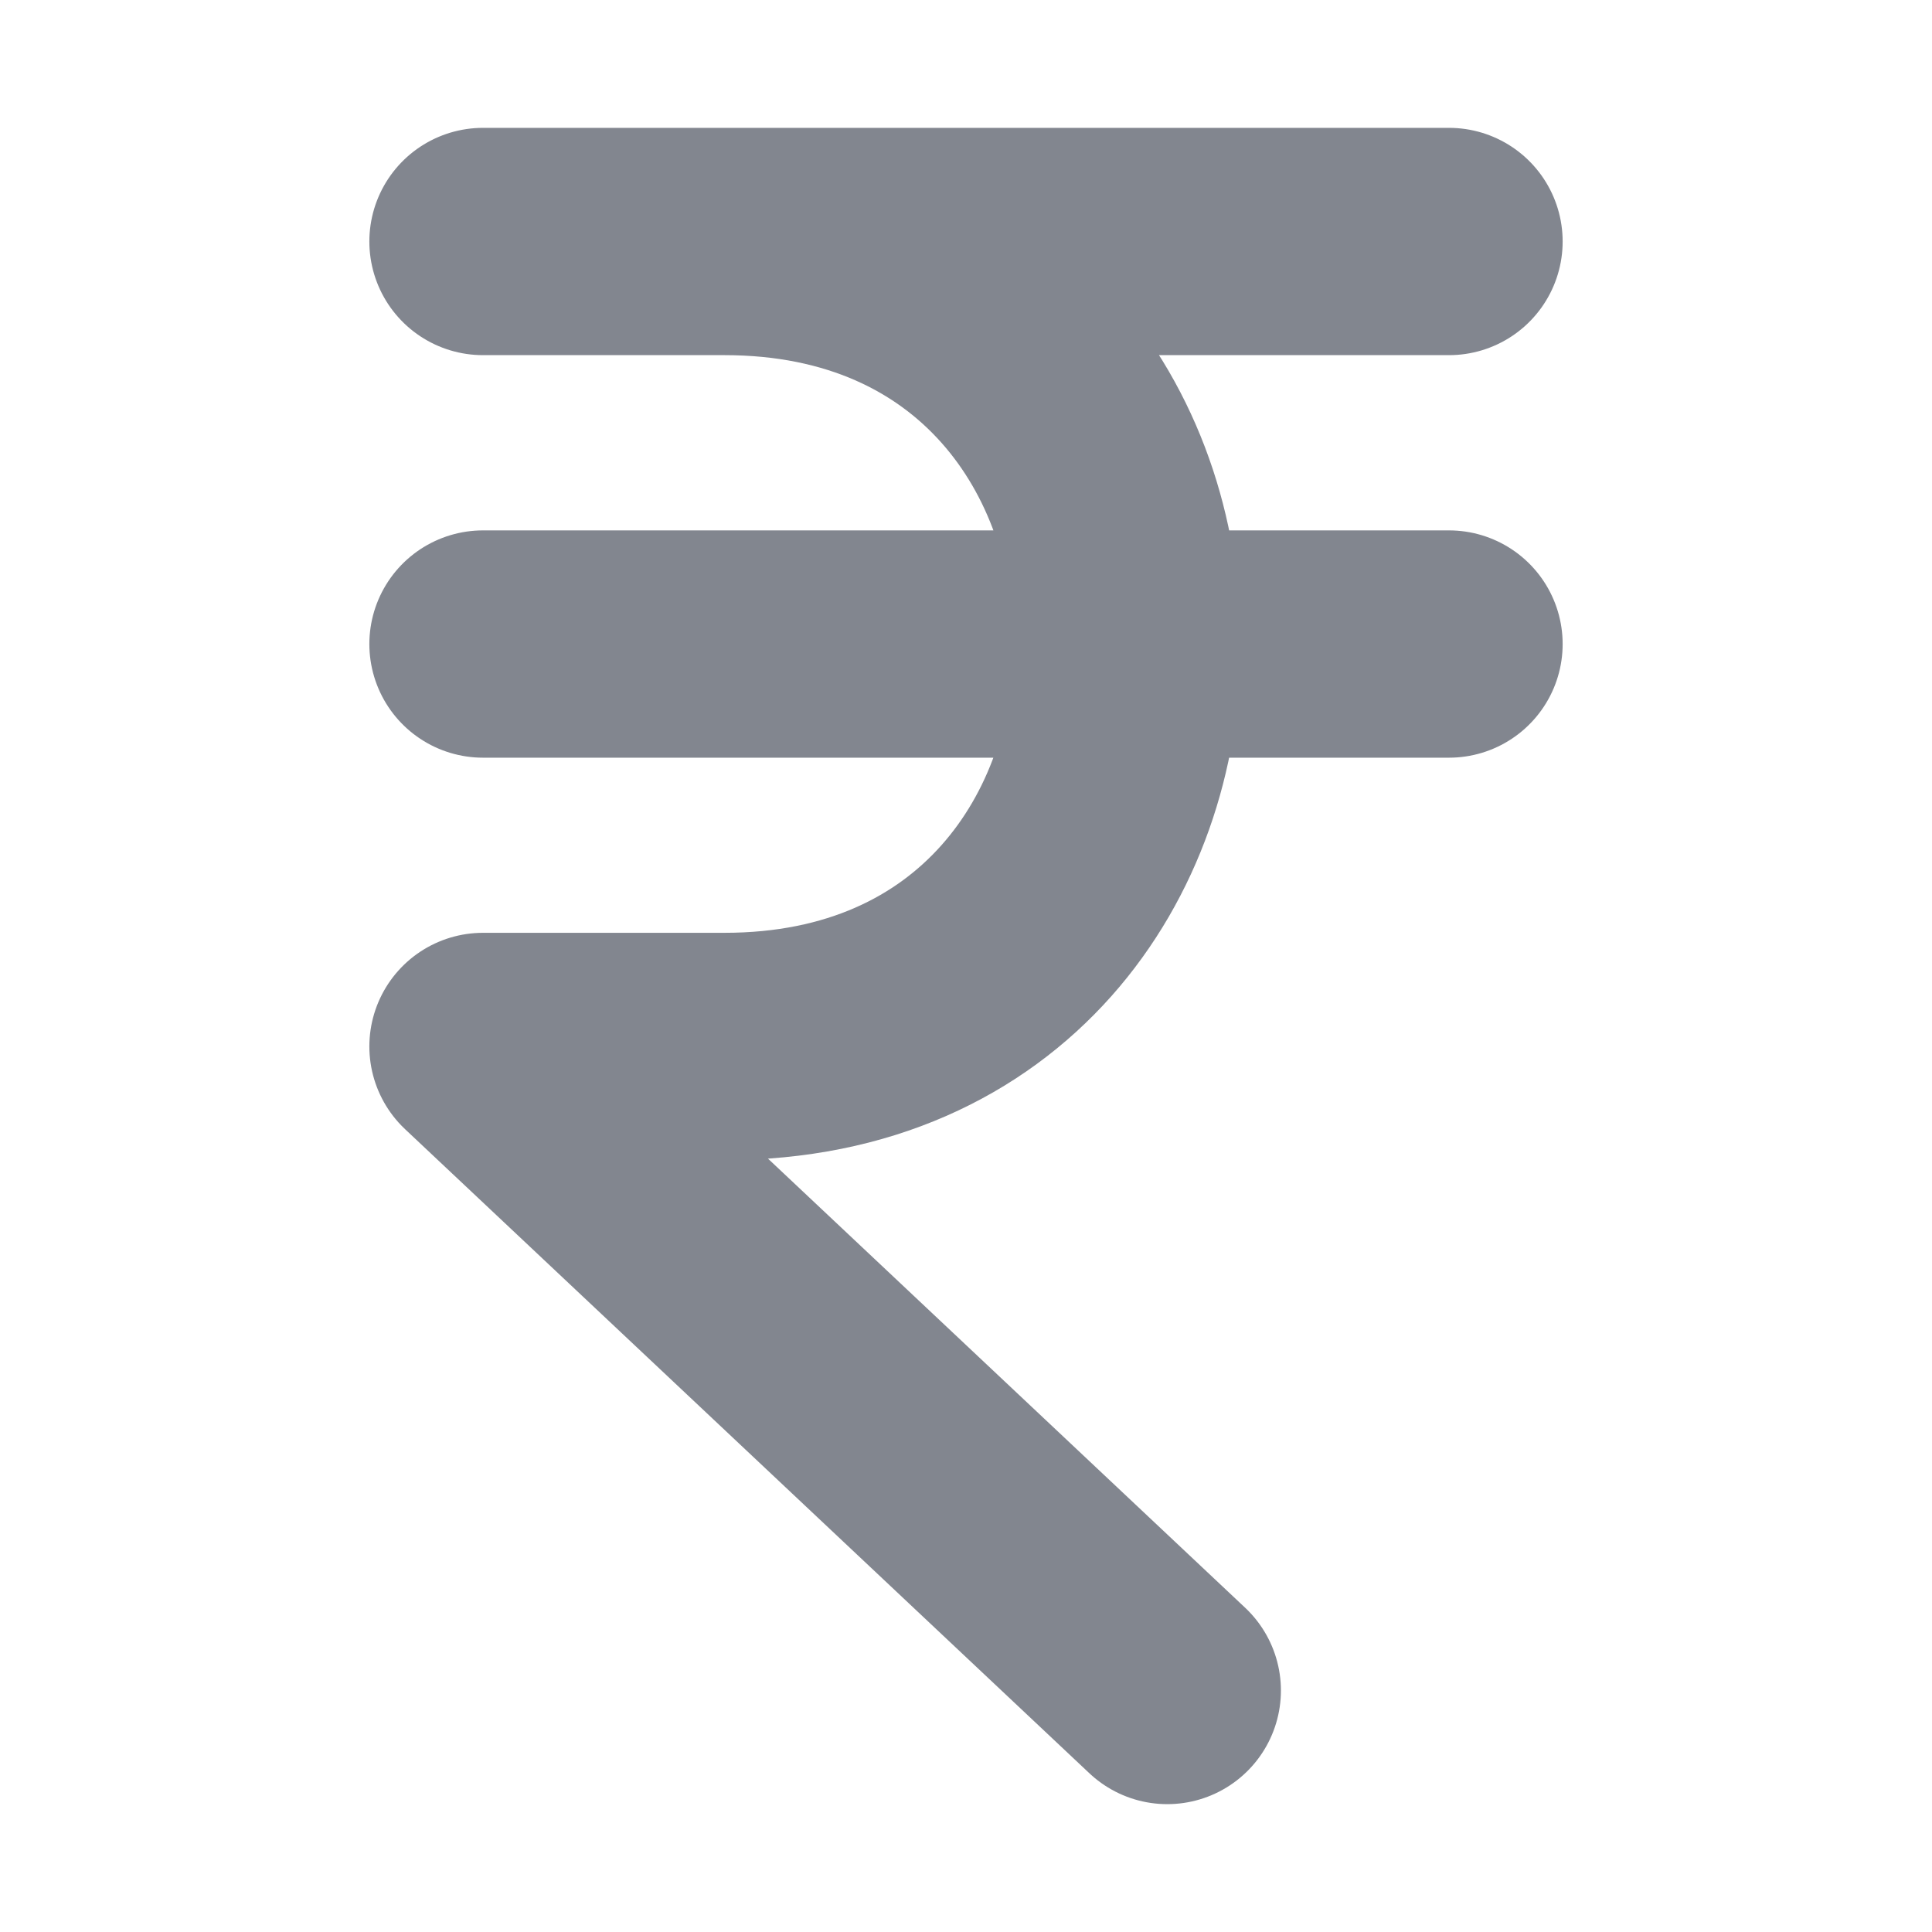 <svg width="17" height="17" viewBox="0 0 17 17" fill="none" xmlns="http://www.w3.org/2000/svg">
<path d="M4.25 2.125H12.75M4.25 5.667H12.75M10.271 14.875L4.25 9.208H6.375C11.098 9.208 11.098 2.125 6.375 2.125" stroke="#82868F" stroke-width="2" stroke-linecap="round" stroke-linejoin="round"/>
</svg>
